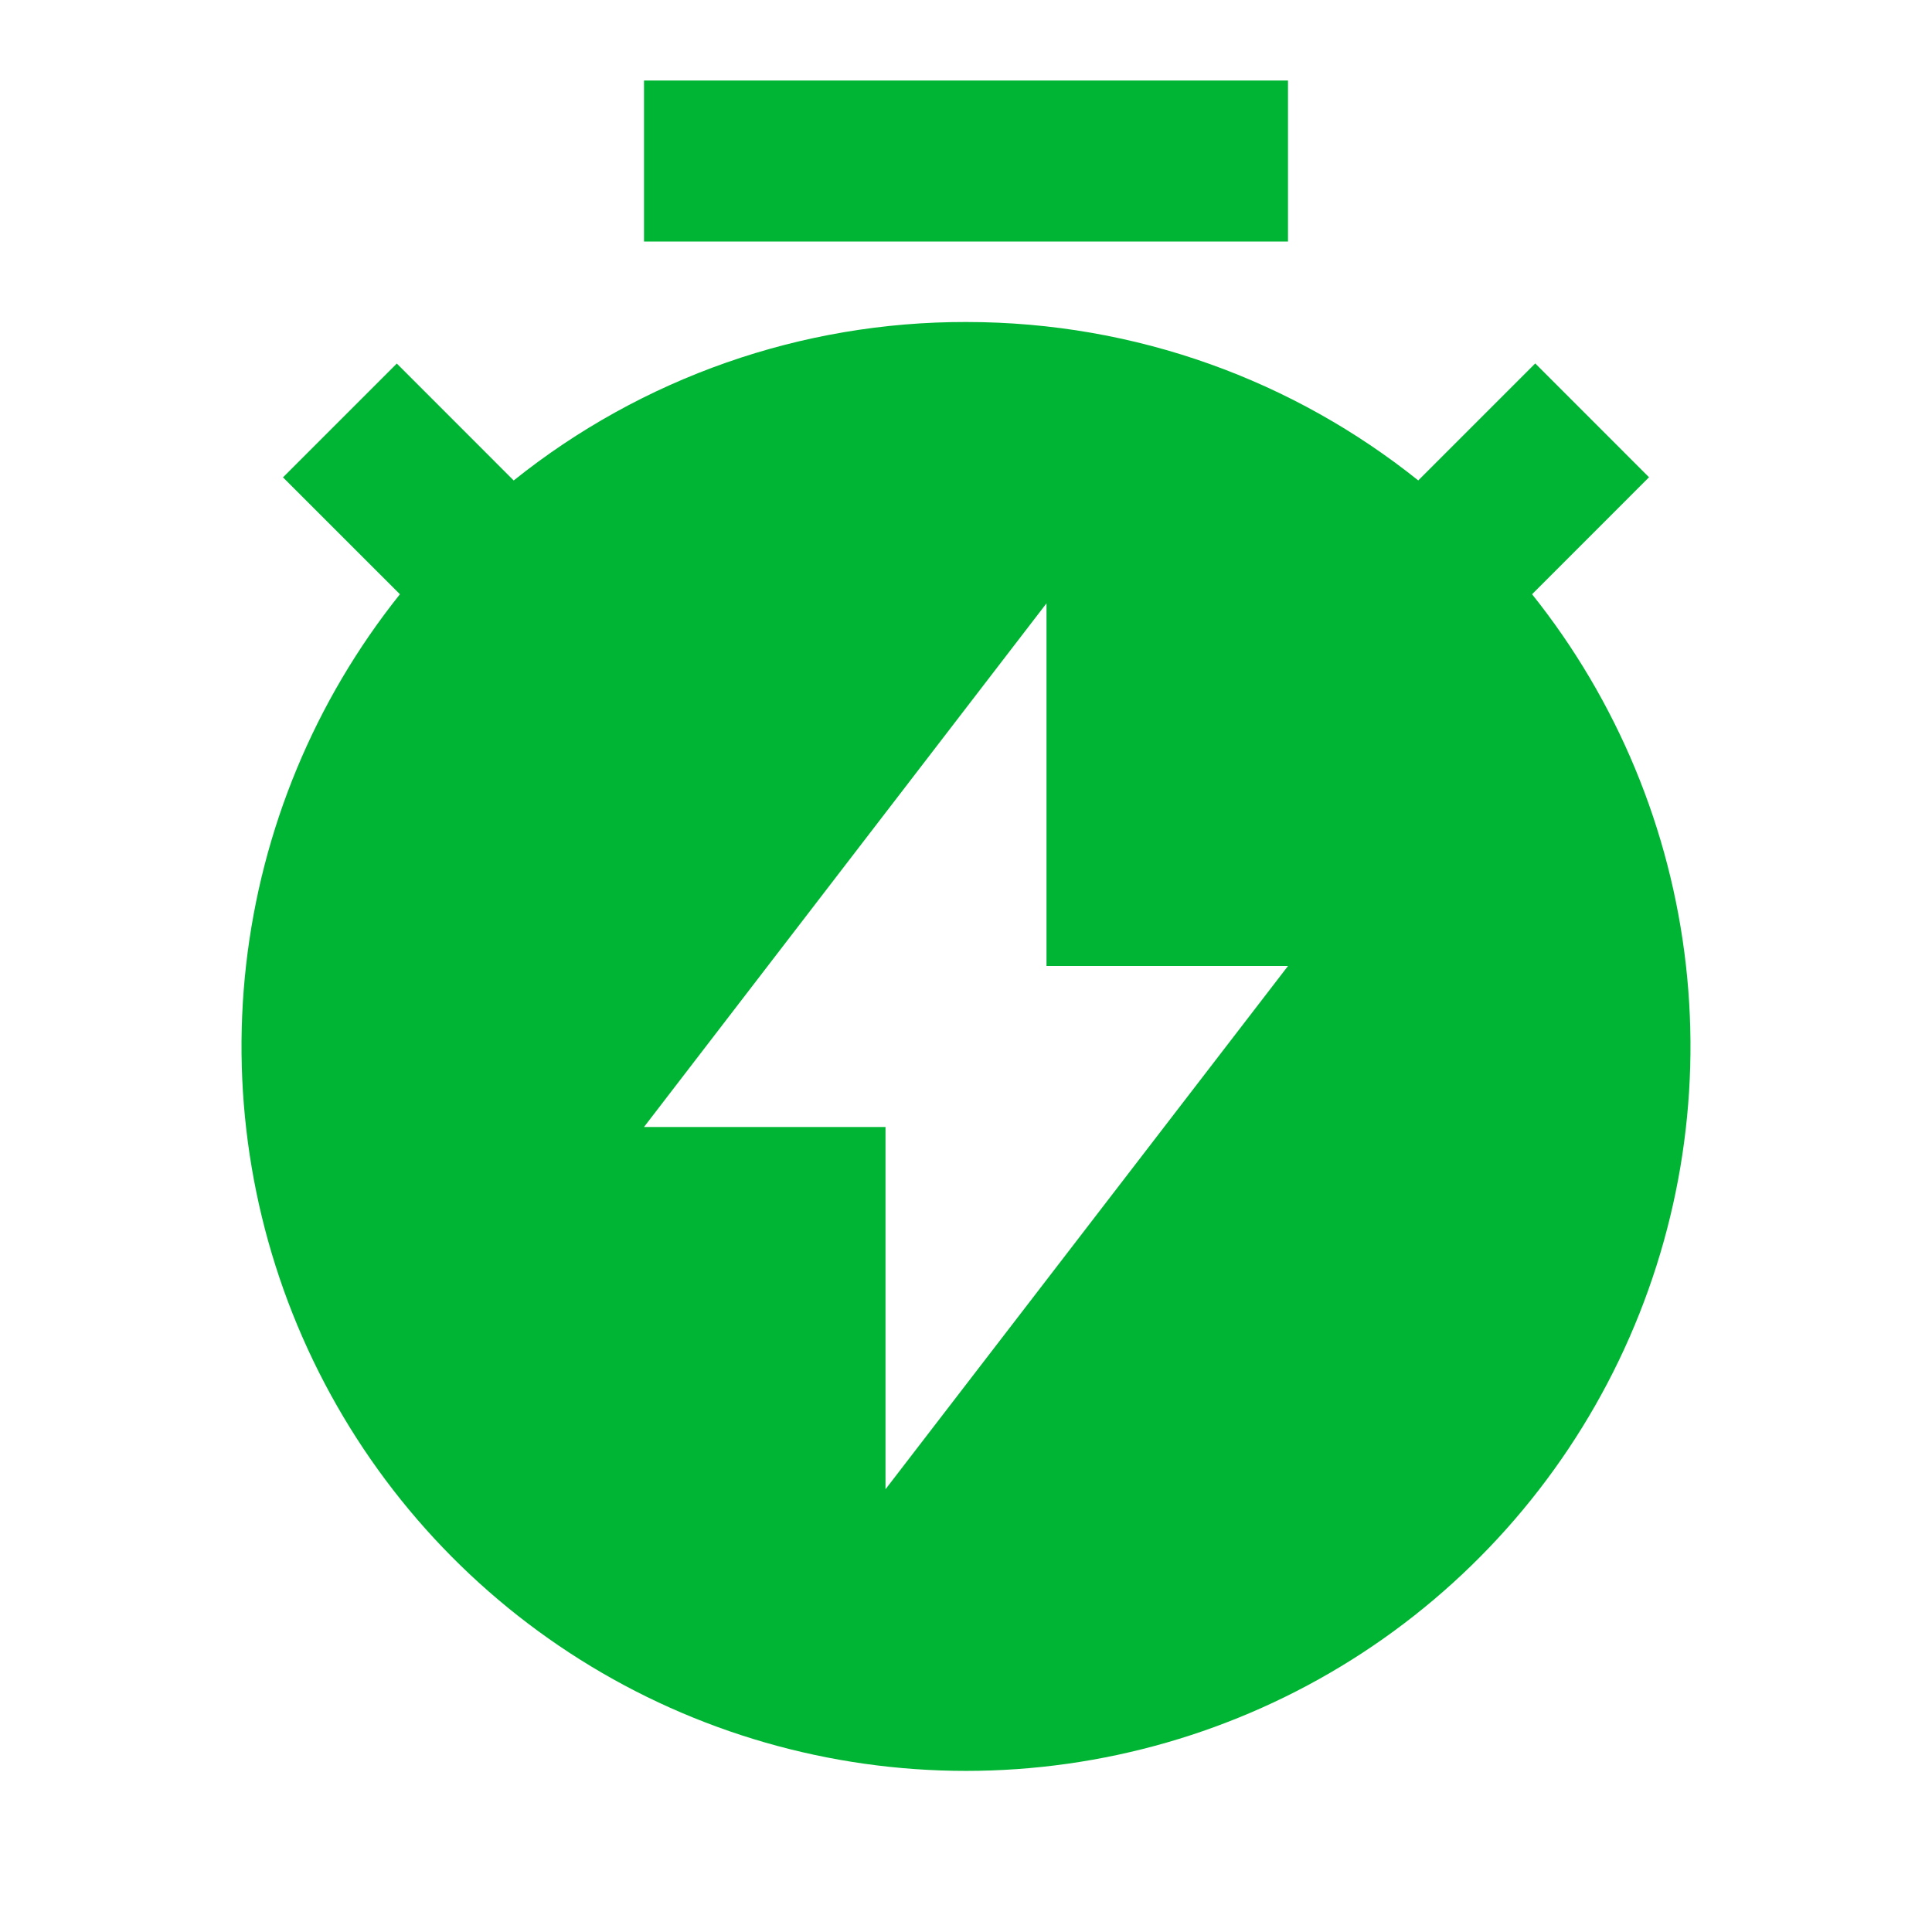 <svg width="36" height="36" viewBox="0 0 36 36" fill="none" xmlns="http://www.w3.org/2000/svg">
<path d="M9.573 8.952C11.964 7.037 14.937 5.995 18 6C21.188 6 24.117 7.104 26.427 8.952L28.607 6.772L30.727 8.893L28.548 11.073C30.135 13.059 31.128 15.453 31.414 17.979C31.7 20.505 31.267 23.06 30.165 25.351C29.063 27.642 27.337 29.575 25.185 30.928C23.032 32.281 20.542 32.998 18 32.998C15.458 32.998 12.967 32.281 10.815 30.928C8.663 29.575 6.937 27.642 5.835 25.351C4.733 23.06 4.3 20.505 4.586 17.979C4.872 15.453 5.865 13.059 7.452 11.073L5.273 8.895L7.394 6.774L9.573 8.954V8.952ZM19.5 18V11.242L12 21H16.5V27.75L24 18H19.5ZM12 1.5H24V4.5H12V1.5Z" fill="#00B533"/>
</svg>
